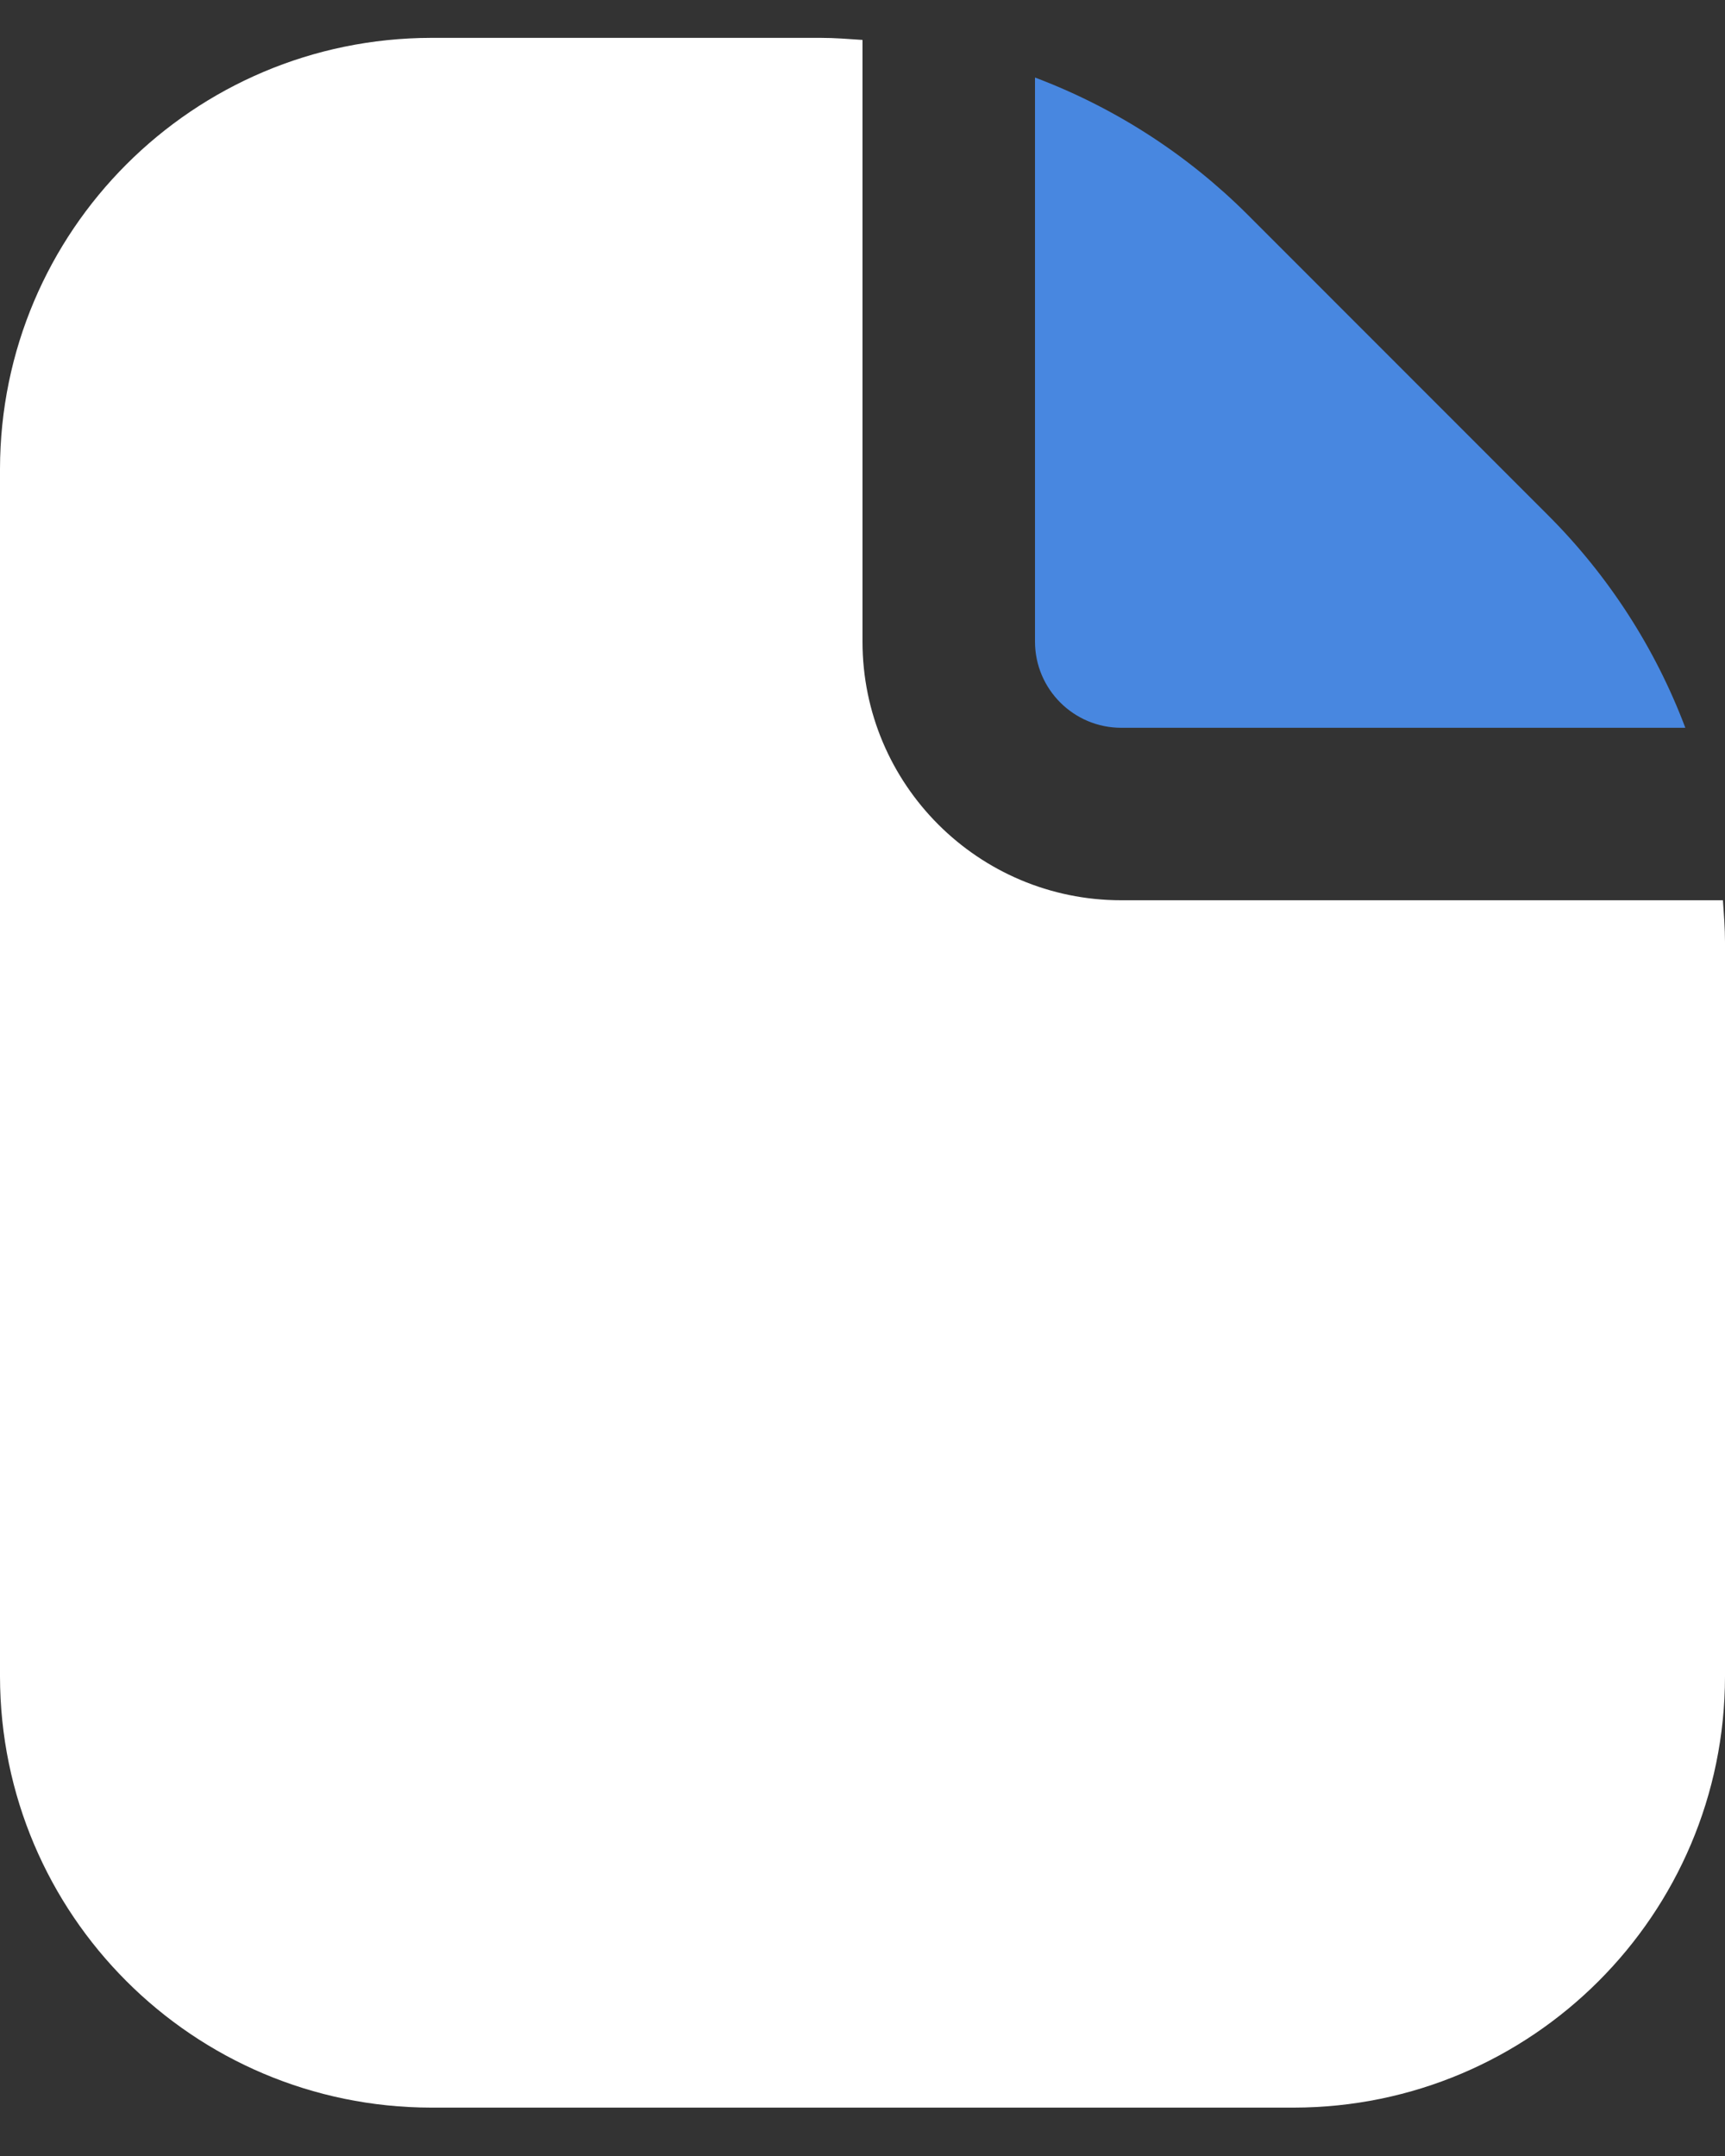 <svg width="20" height="25" viewBox="0 0 20 25" fill="none" xmlns="http://www.w3.org/2000/svg">
<rect x="0" y="0" width="20" height="25" fill="#333333" stroke="none"/>
<path d="M13 8.439H19.54C19.191 7.514 18.648 6.674 17.949 5.975L14.465 2.489C13.765 1.79 12.925 1.248 12 0.899V7.439C12 7.991 12.448 8.439 13 8.439Z" fill="#4887e0"/>
<path d="M19.976 10.439H13C11.343 10.439 10 9.096 10 7.439V0.463C9.839 0.452 9.678 0.439 9.515 0.439H5C2.24 0.443 0.003 2.679 0 5.439V19.439C0.003 22.199 2.24 24.436 5 24.439H15C17.76 24.436 19.997 22.199 20 19.439V10.924C20 10.761 19.987 10.6 19.976 10.439Z" fill="white"/>
</svg>
